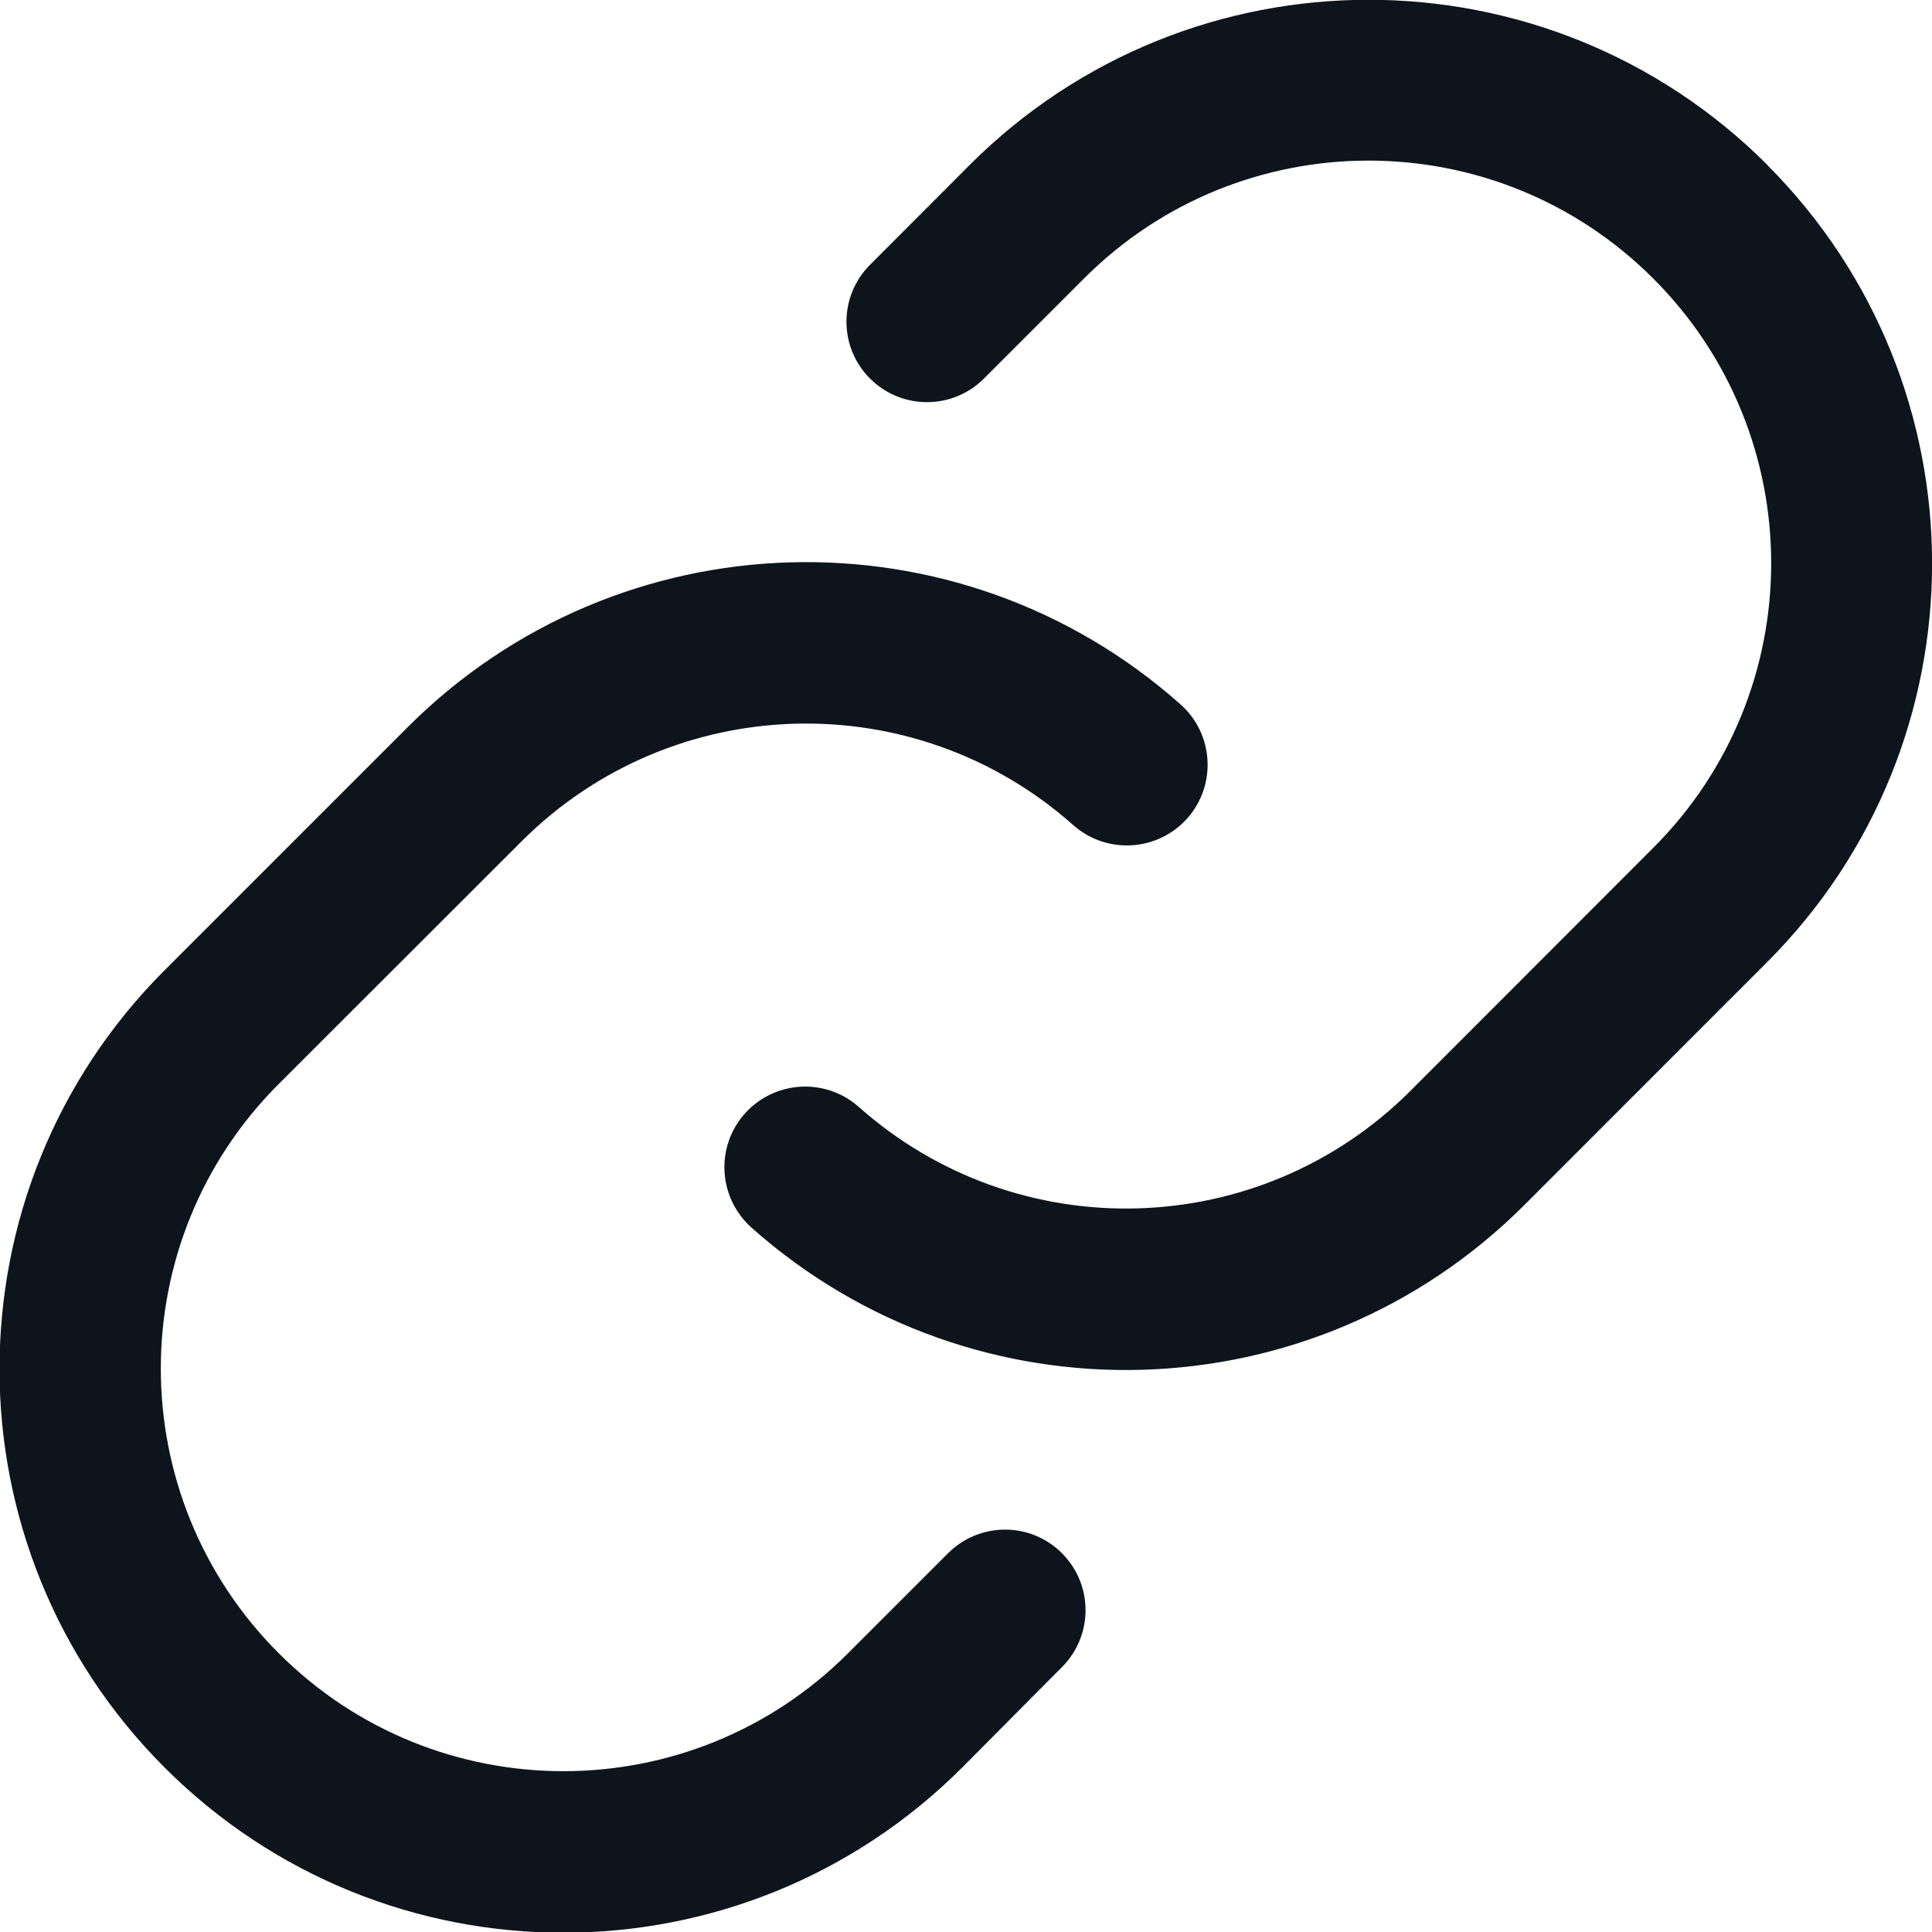 <svg width="18" height="18" viewBox="0 0 18 18" fill="none" xmlns="http://www.w3.org/2000/svg">
    <path fill-rule="evenodd" clip-rule="evenodd" d="M9.894 14.471C10.187 14.764 10.187 15.239 9.894 15.532L8.963 16.469C6.91 18.52 3.584 18.519 1.533 16.467C-0.518 14.415 -0.517 11.088 1.536 9.037L3.797 6.776C5.762 4.81 8.92 4.716 10.998 6.562C11.309 6.838 11.337 7.313 11.062 7.624C10.786 7.934 10.311 7.963 10 7.688C8.516 6.369 6.262 6.436 4.858 7.84L2.597 10.099C1.132 11.563 1.132 13.938 2.597 15.403C4.062 16.868 6.436 16.868 7.901 15.403L8.833 14.471C8.974 14.33 9.165 14.251 9.364 14.251C9.563 14.251 9.754 14.33 9.894 14.471ZM16.464 1.534C14.412 -0.514 11.09 -0.514 9.037 1.534L8.106 2.467C7.813 2.76 7.813 3.235 8.106 3.527C8.399 3.82 8.874 3.82 9.167 3.527L10.099 2.595C11.563 1.13 13.938 1.13 15.403 2.595C16.868 4.06 16.868 6.435 15.403 7.899L13.142 10.162C11.738 11.566 9.483 11.631 8 10.312C7.799 10.134 7.518 10.077 7.263 10.162C7.008 10.247 6.818 10.461 6.764 10.724C6.711 10.988 6.801 11.259 7.002 11.438C9.08 13.285 12.238 13.192 14.203 11.226L16.464 8.964C18.513 6.912 18.513 3.588 16.464 1.536V1.534Z" fill="#0D141C"/>
</svg>